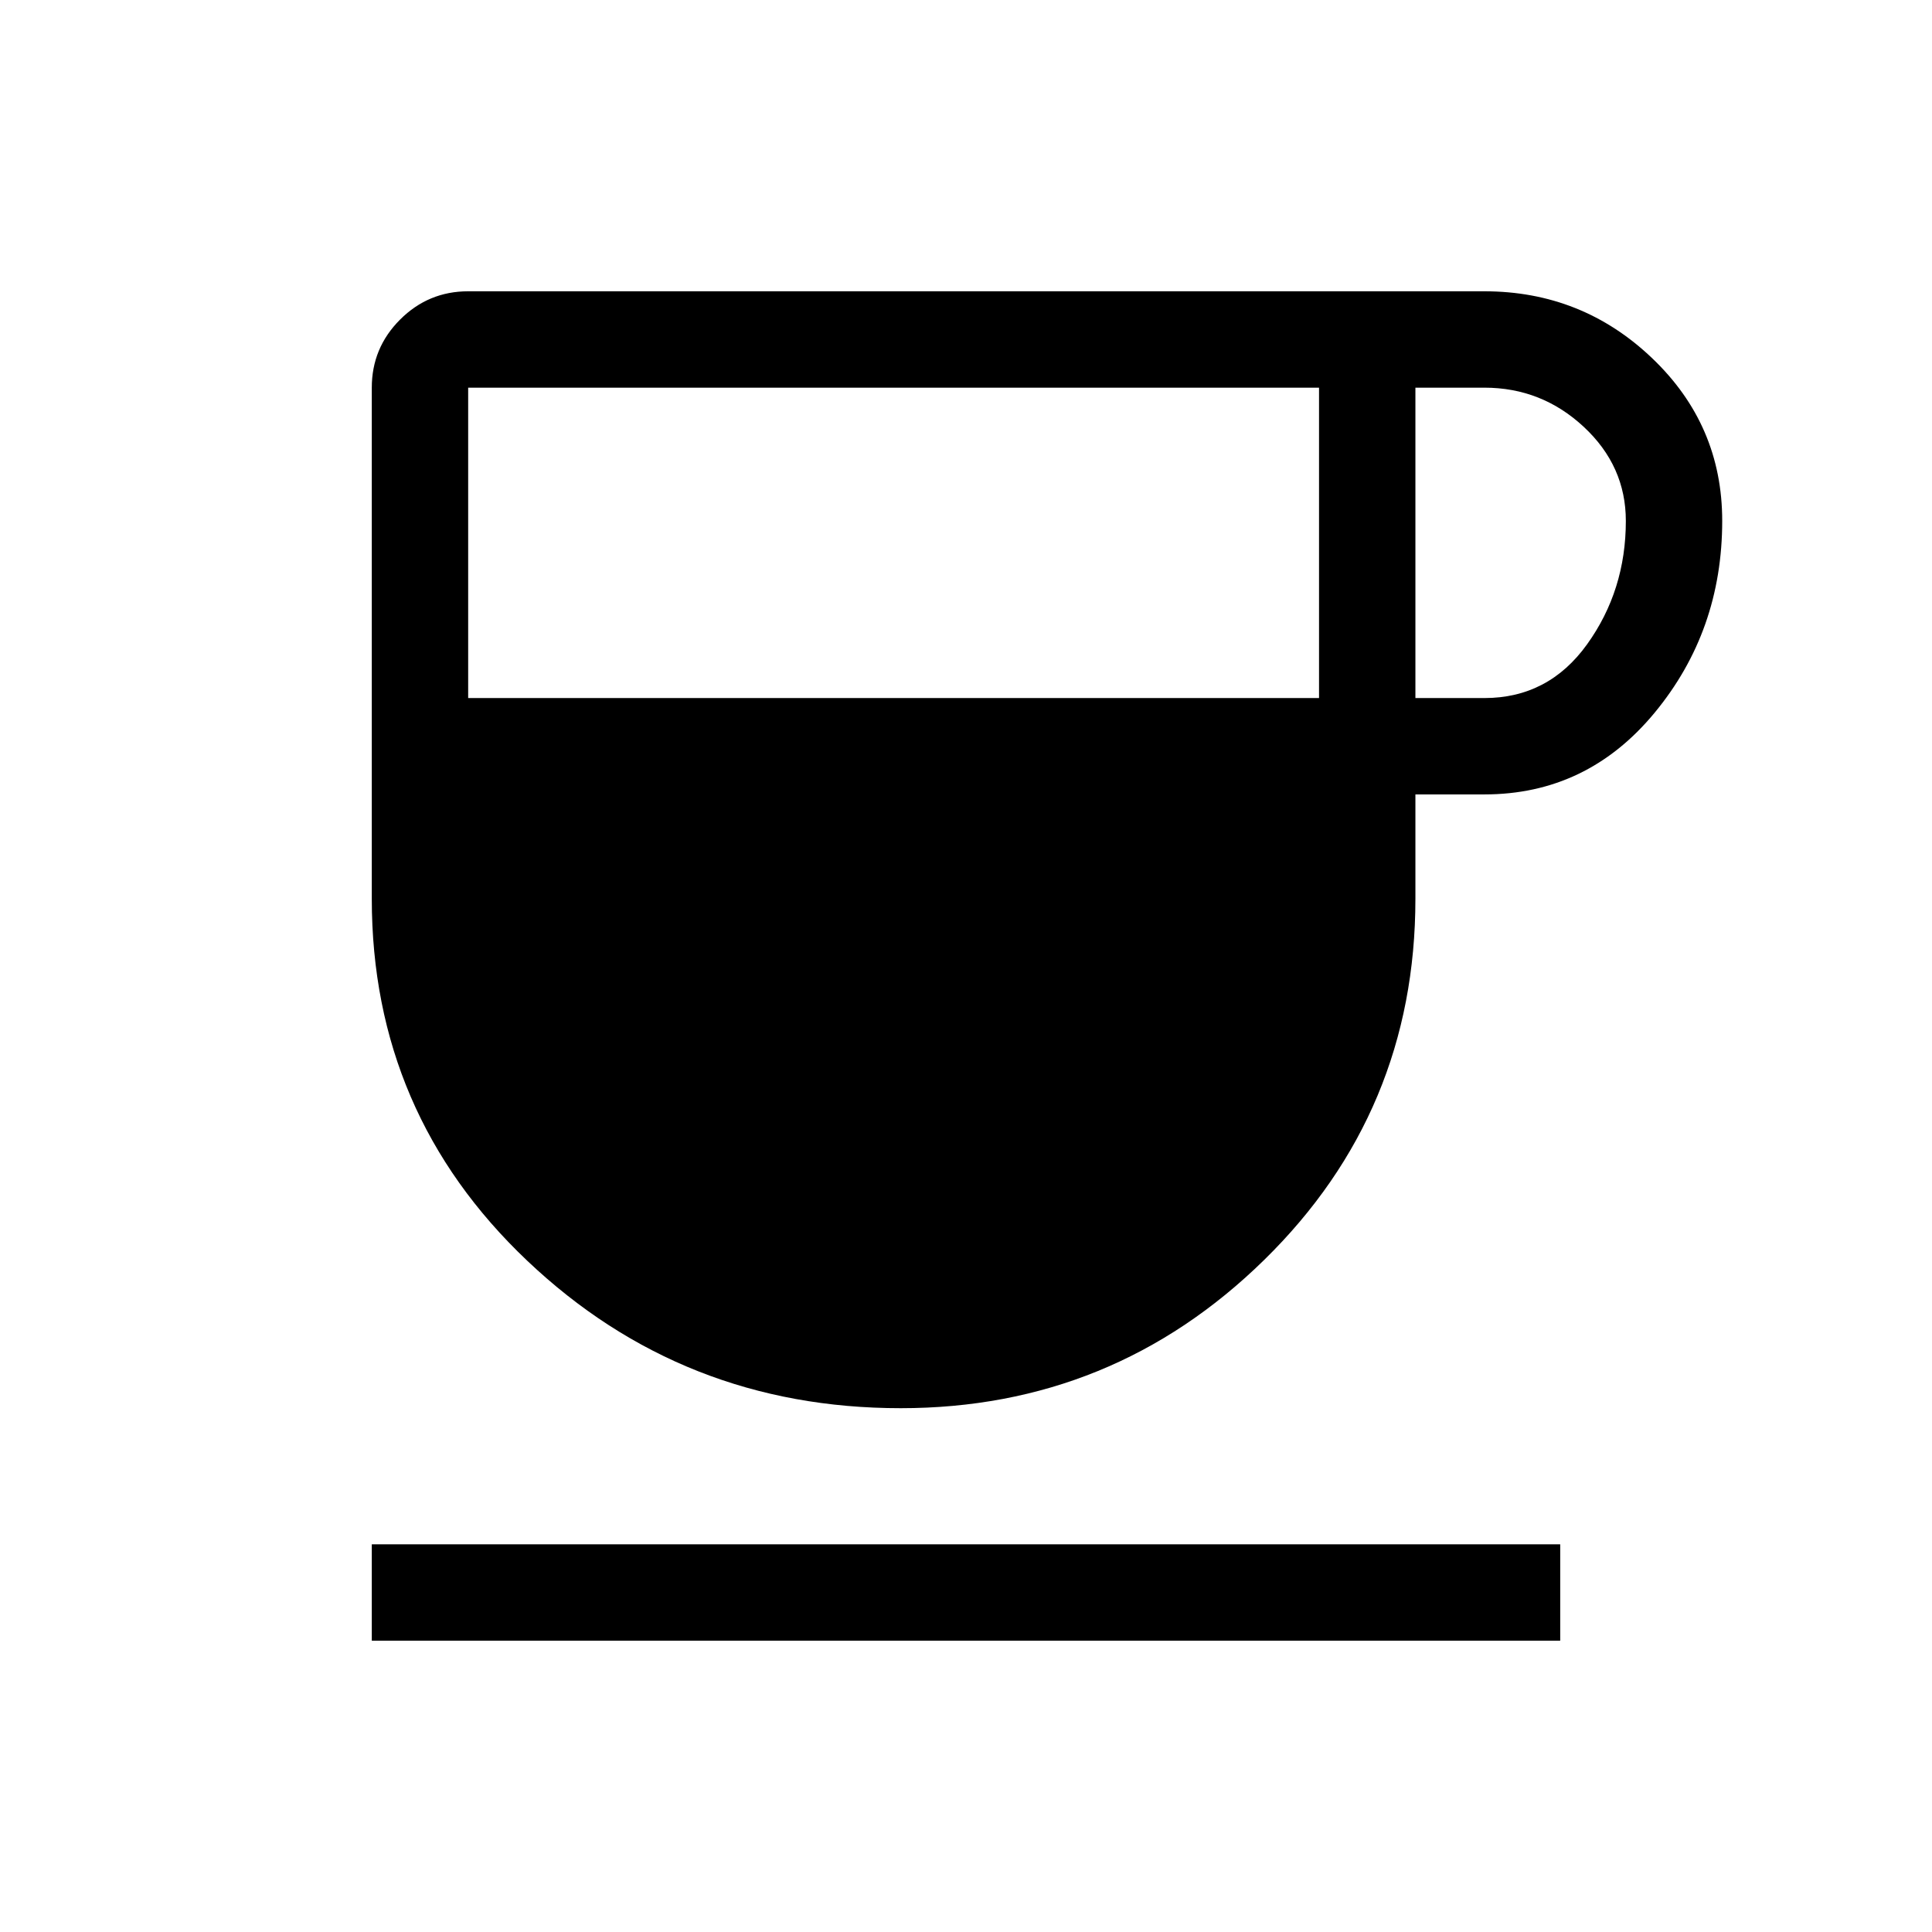 <svg xmlns="http://www.w3.org/2000/svg" height="40" viewBox="0 -960 960 960" width="40"><path d="M447.53-260.28q-108.27 0-185.53-73.25-77.26-73.24-77.26-179.89v-253.95q0-19.77 14.06-33.83 14.06-14.06 33.83-14.06h504.93q48.53 0 83.36 33.22 34.84 33.21 34.84 80.87 0 54.67-33.56 95.29-33.55 40.62-84.61 40.62h-34.28v51.84q0 105.82-75.16 179.48-75.15 73.66-180.62 73.66Zm-214.9-352.86h422.79v-154.23H232.63v154.23Zm470.68 0h34.28q31.86 0 51.07-26.77t19.21-61.26q0-27.28-20.92-46.74t-49.36-19.46h-34.28v154.23Zm-518.57 468.4v-47.89h590.52v47.89H184.74Z"/></svg>